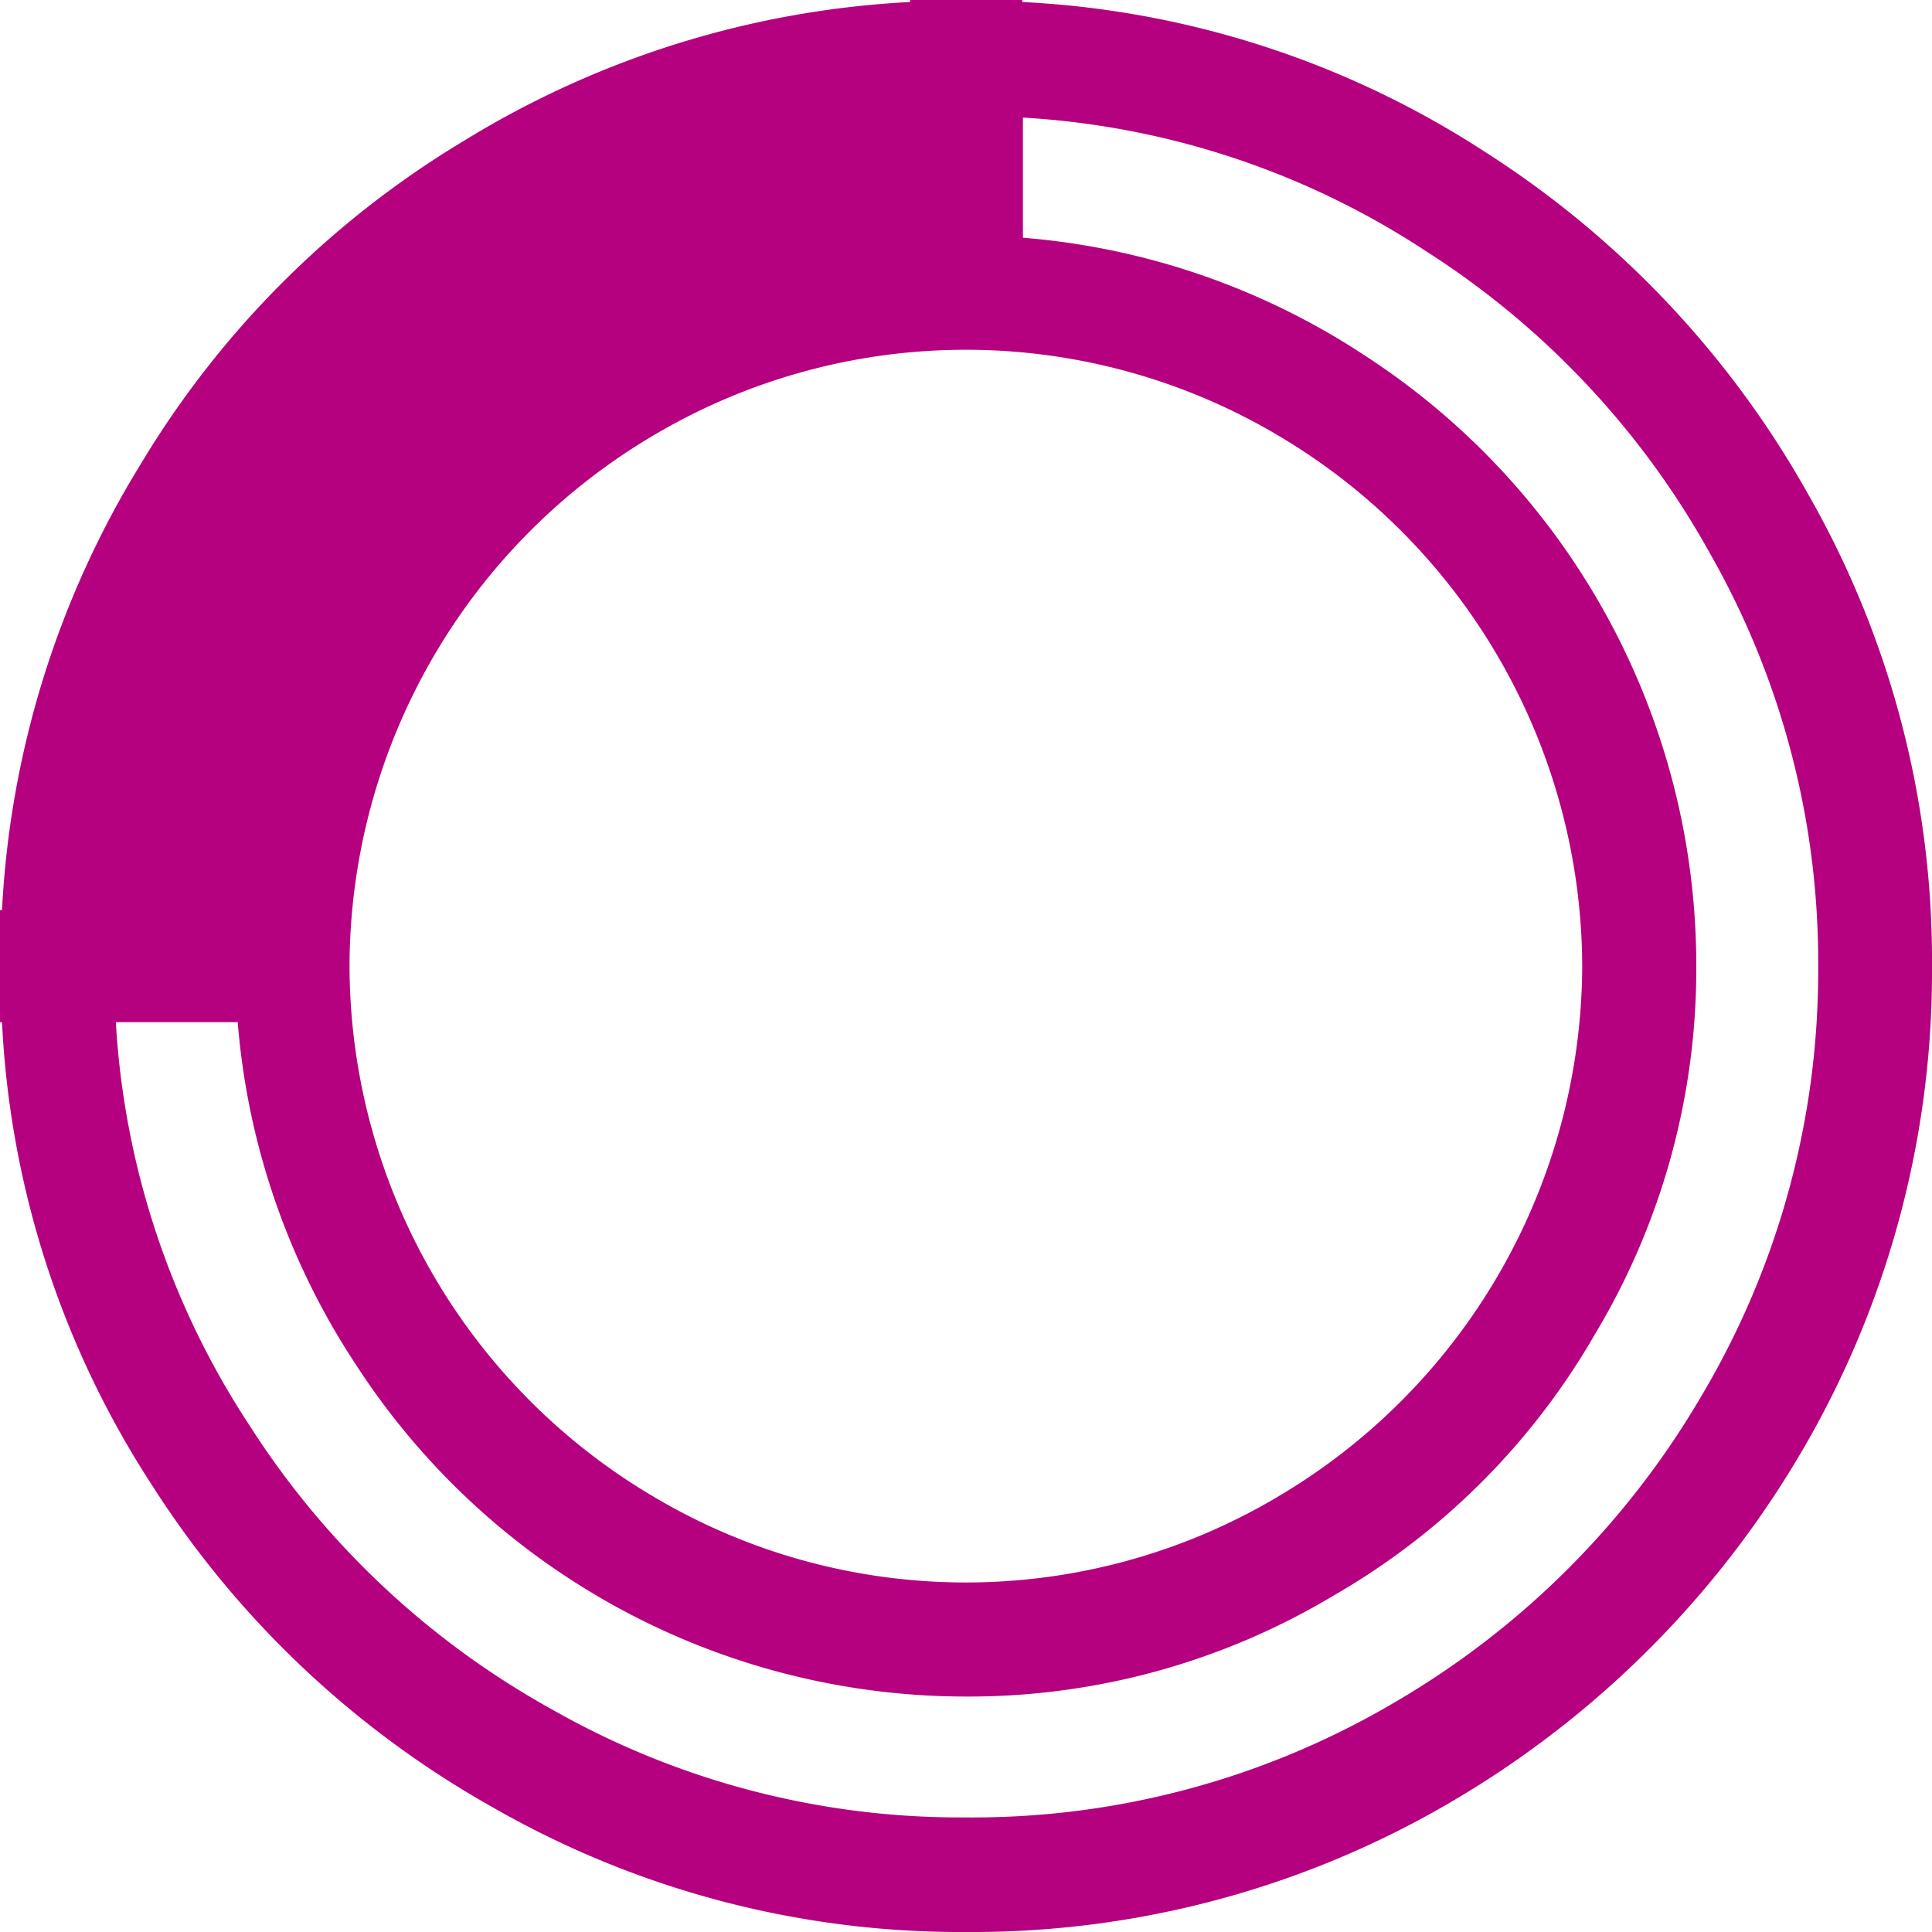 <svg xmlns="http://www.w3.org/2000/svg" viewBox="0 0 76.72 76.72"><title>EA07_ac</title><path d="M58.92,6A38.36,38.36,0,0,1,71.81,19.64a37.29,37.29,0,0,1,4.91,18.72A37.66,37.66,0,0,1,71.51,57.7,38.88,38.88,0,0,1,57.7,71.51a37.56,37.56,0,0,1-19.34,5.21,37.29,37.29,0,0,1-18.72-4.91A38.28,38.28,0,0,1,6,58.92,36.93,36.93,0,0,1,.08,40.59H0V36.14H.08A37.38,37.38,0,0,1,5.6,18.41,37.39,37.39,0,0,1,18.41,5.6,37.45,37.45,0,0,1,36.14.08V0h4.45V.08A37,37,0,0,1,58.92,6ZM55.4,67.59a33.86,33.86,0,0,0,12.19-12.2,33,33,0,0,0,4.61-17,32.77,32.77,0,0,0-4.3-16.42,33.49,33.49,0,0,0-11.28-12,32.52,32.52,0,0,0-16-5.3V9.44a28.85,28.85,0,0,1,13.58,4.68A28.87,28.87,0,0,1,67.36,38.36a28.16,28.16,0,0,1-4,14.58A28.21,28.21,0,0,1,52.94,63.37a28.16,28.16,0,0,1-14.58,4A28.87,28.87,0,0,1,14.12,54.17,28.85,28.85,0,0,1,9.44,40.59H4.6a32.52,32.52,0,0,0,5.3,16,33.49,33.49,0,0,0,12,11.28,32.77,32.77,0,0,0,16.42,4.3A33,33,0,0,0,55.4,67.59ZM26,17.26a24.53,24.53,0,0,0-12.12,21.1A24.53,24.53,0,0,0,26,59.46a24.25,24.25,0,0,0,24.7,0,24.57,24.57,0,0,0,12.13-21.1,24.57,24.57,0,0,0-12.13-21.1,24.31,24.31,0,0,0-24.7,0Z" style="fill:#b50080"/></svg>